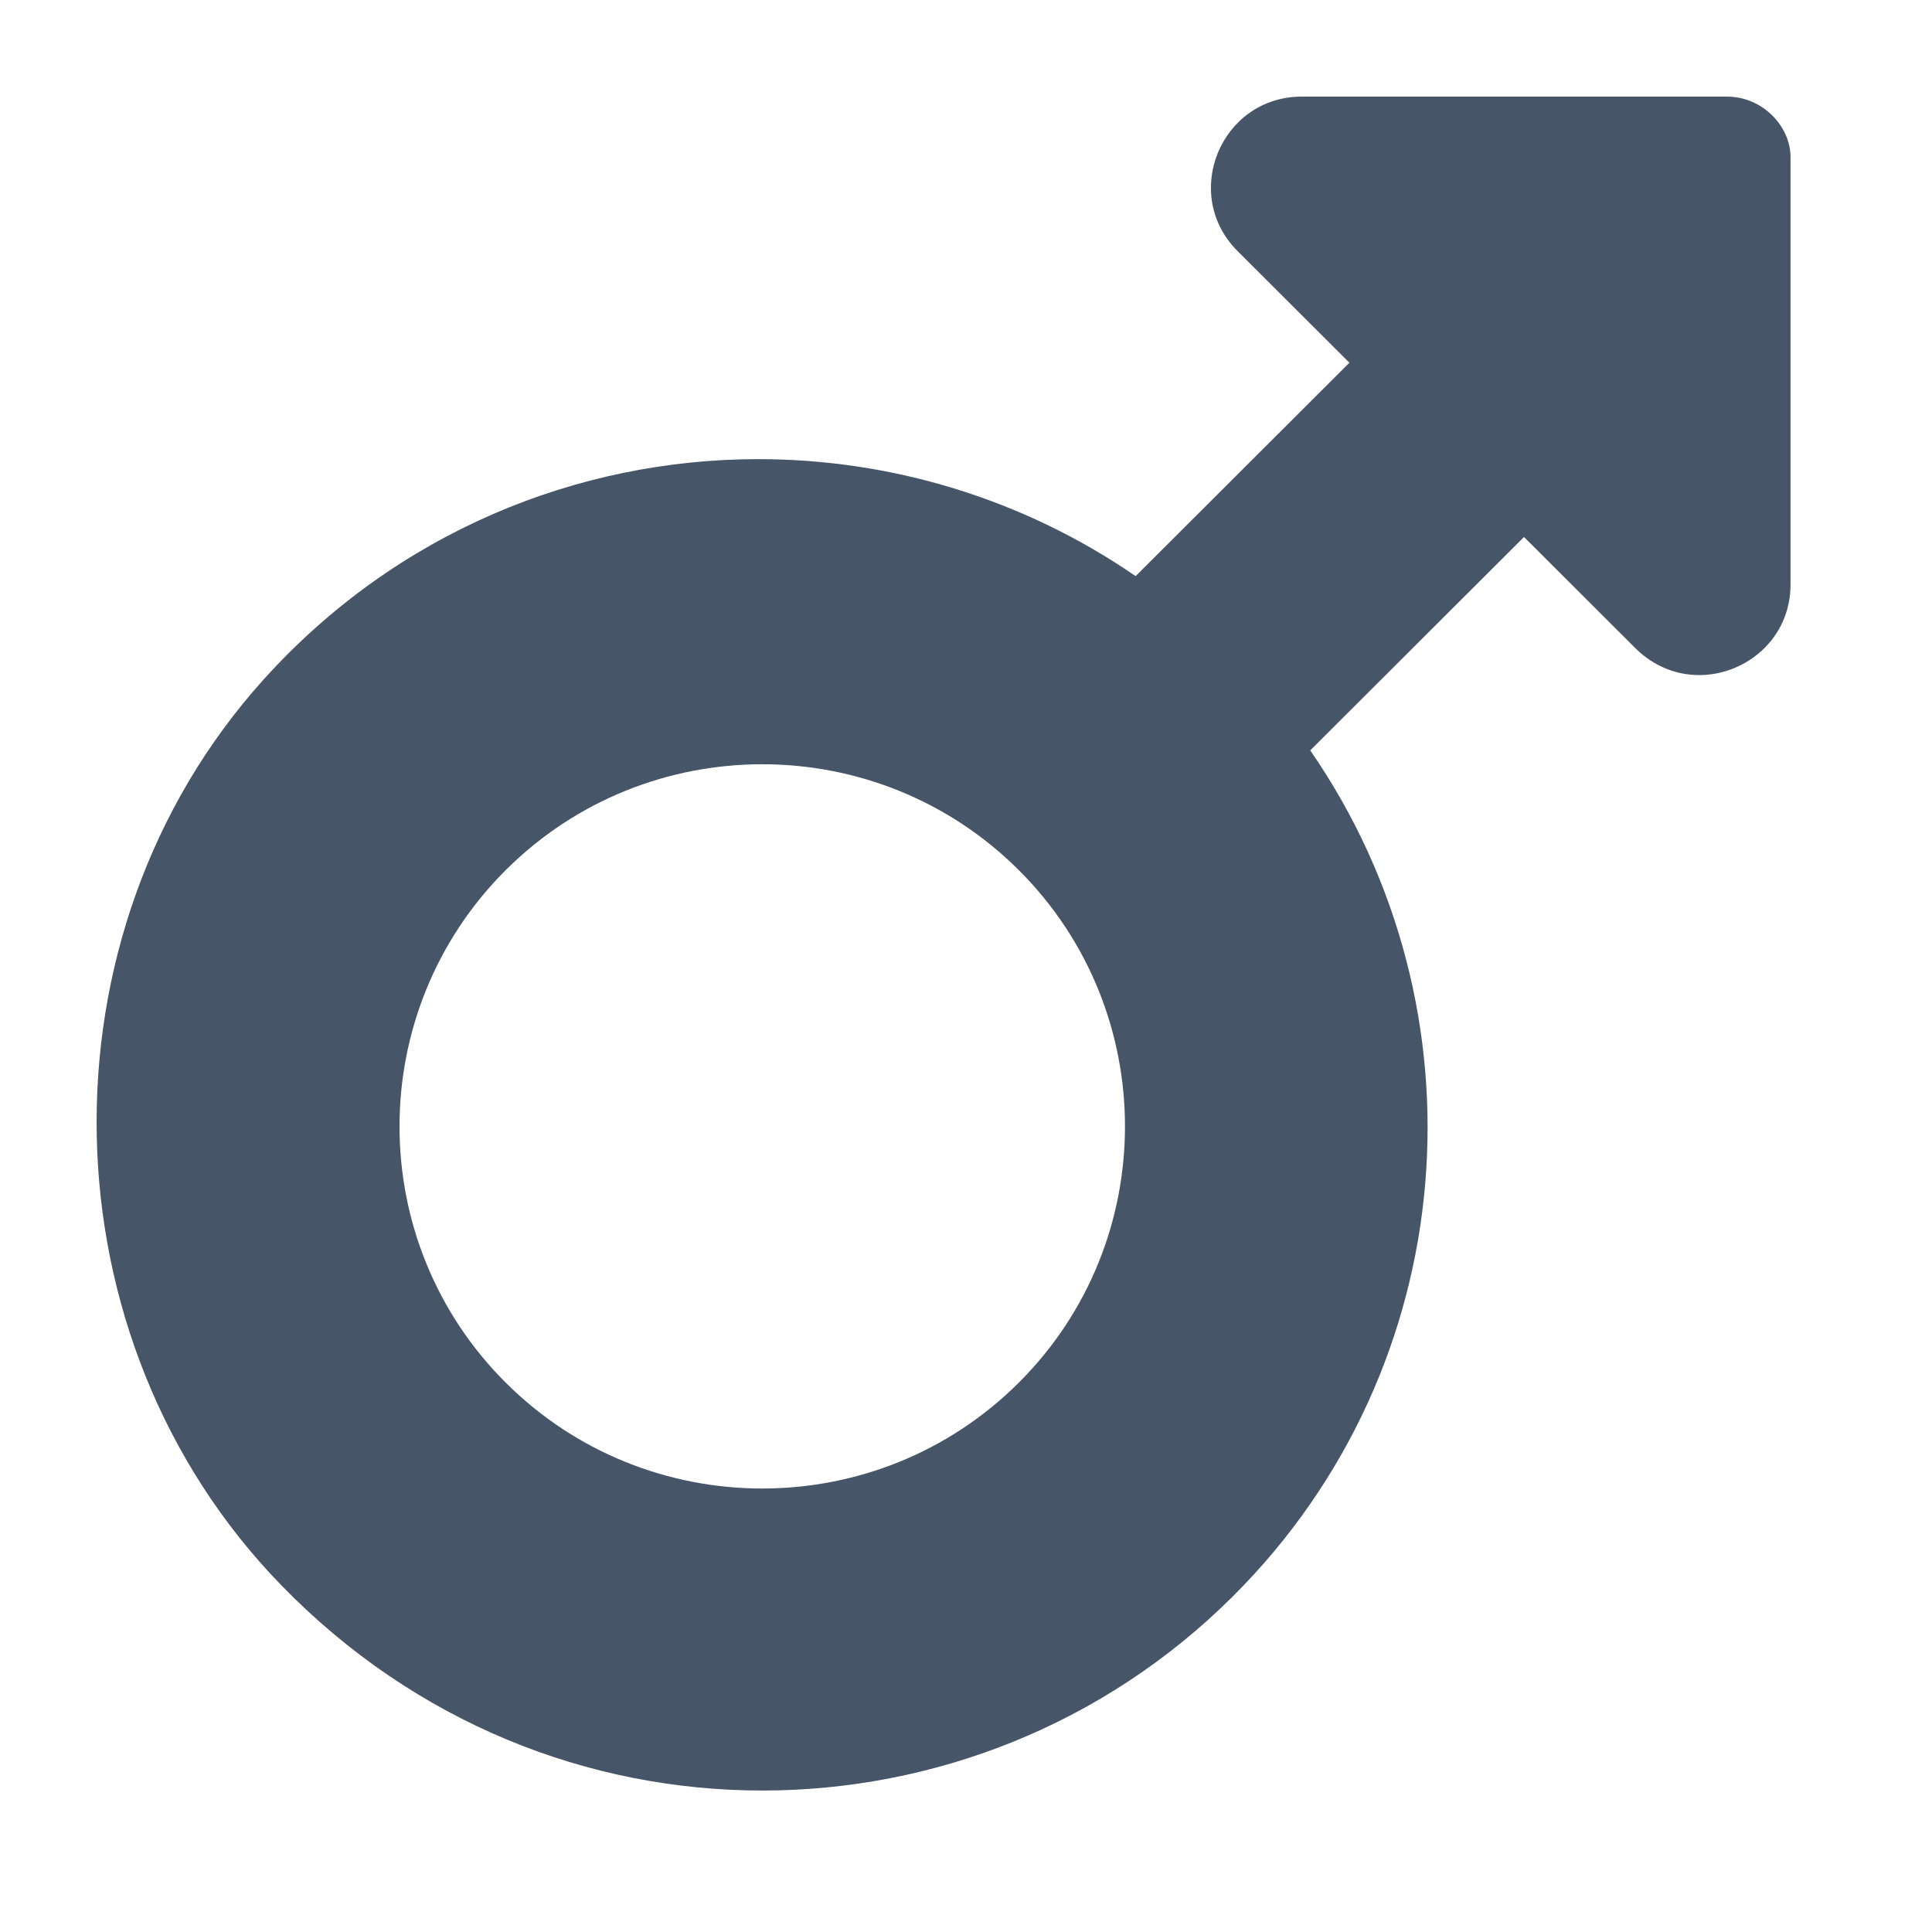 <svg fill="none" height="40" viewBox="0 0 40 40" width="40" xmlns="http://www.w3.org/2000/svg"><path d="m35.75 2h-8.797c-1.673 0-2.512 2.02-1.328 3.201l2.313 2.309-4.426 4.418c-2.346-1.614-5.081-2.422-7.812-2.422-3.749-0-7.497 1.519-10.242 4.562-4.755 5.274-4.582 13.672.371 18.758 2.777 2.854 6.367 4.245 9.953 4.245 3.525 0 7.058-1.342 9.75-4.027 4.774-4.765 5.295-12.156 1.595-17.508l4.426-4.418 2.313 2.309c.384.378.853.55 1.314.55.961 0 1.891-.75 1.891-1.875v-8.852c0-.62-.562-1.25-1.32-1.25zm-14.656 26.625c-1.465 1.462-3.389 2.193-5.312 2.193-1.924 0-3.848-.731-5.313-2.193-2.93-2.924-2.93-7.682 0-10.609 1.465-1.462 3.389-2.193 5.313-2.193s3.848.731 5.312 2.193c2.93 2.922 2.93 7.688 0 10.609z" fill="#475569"/></svg>
